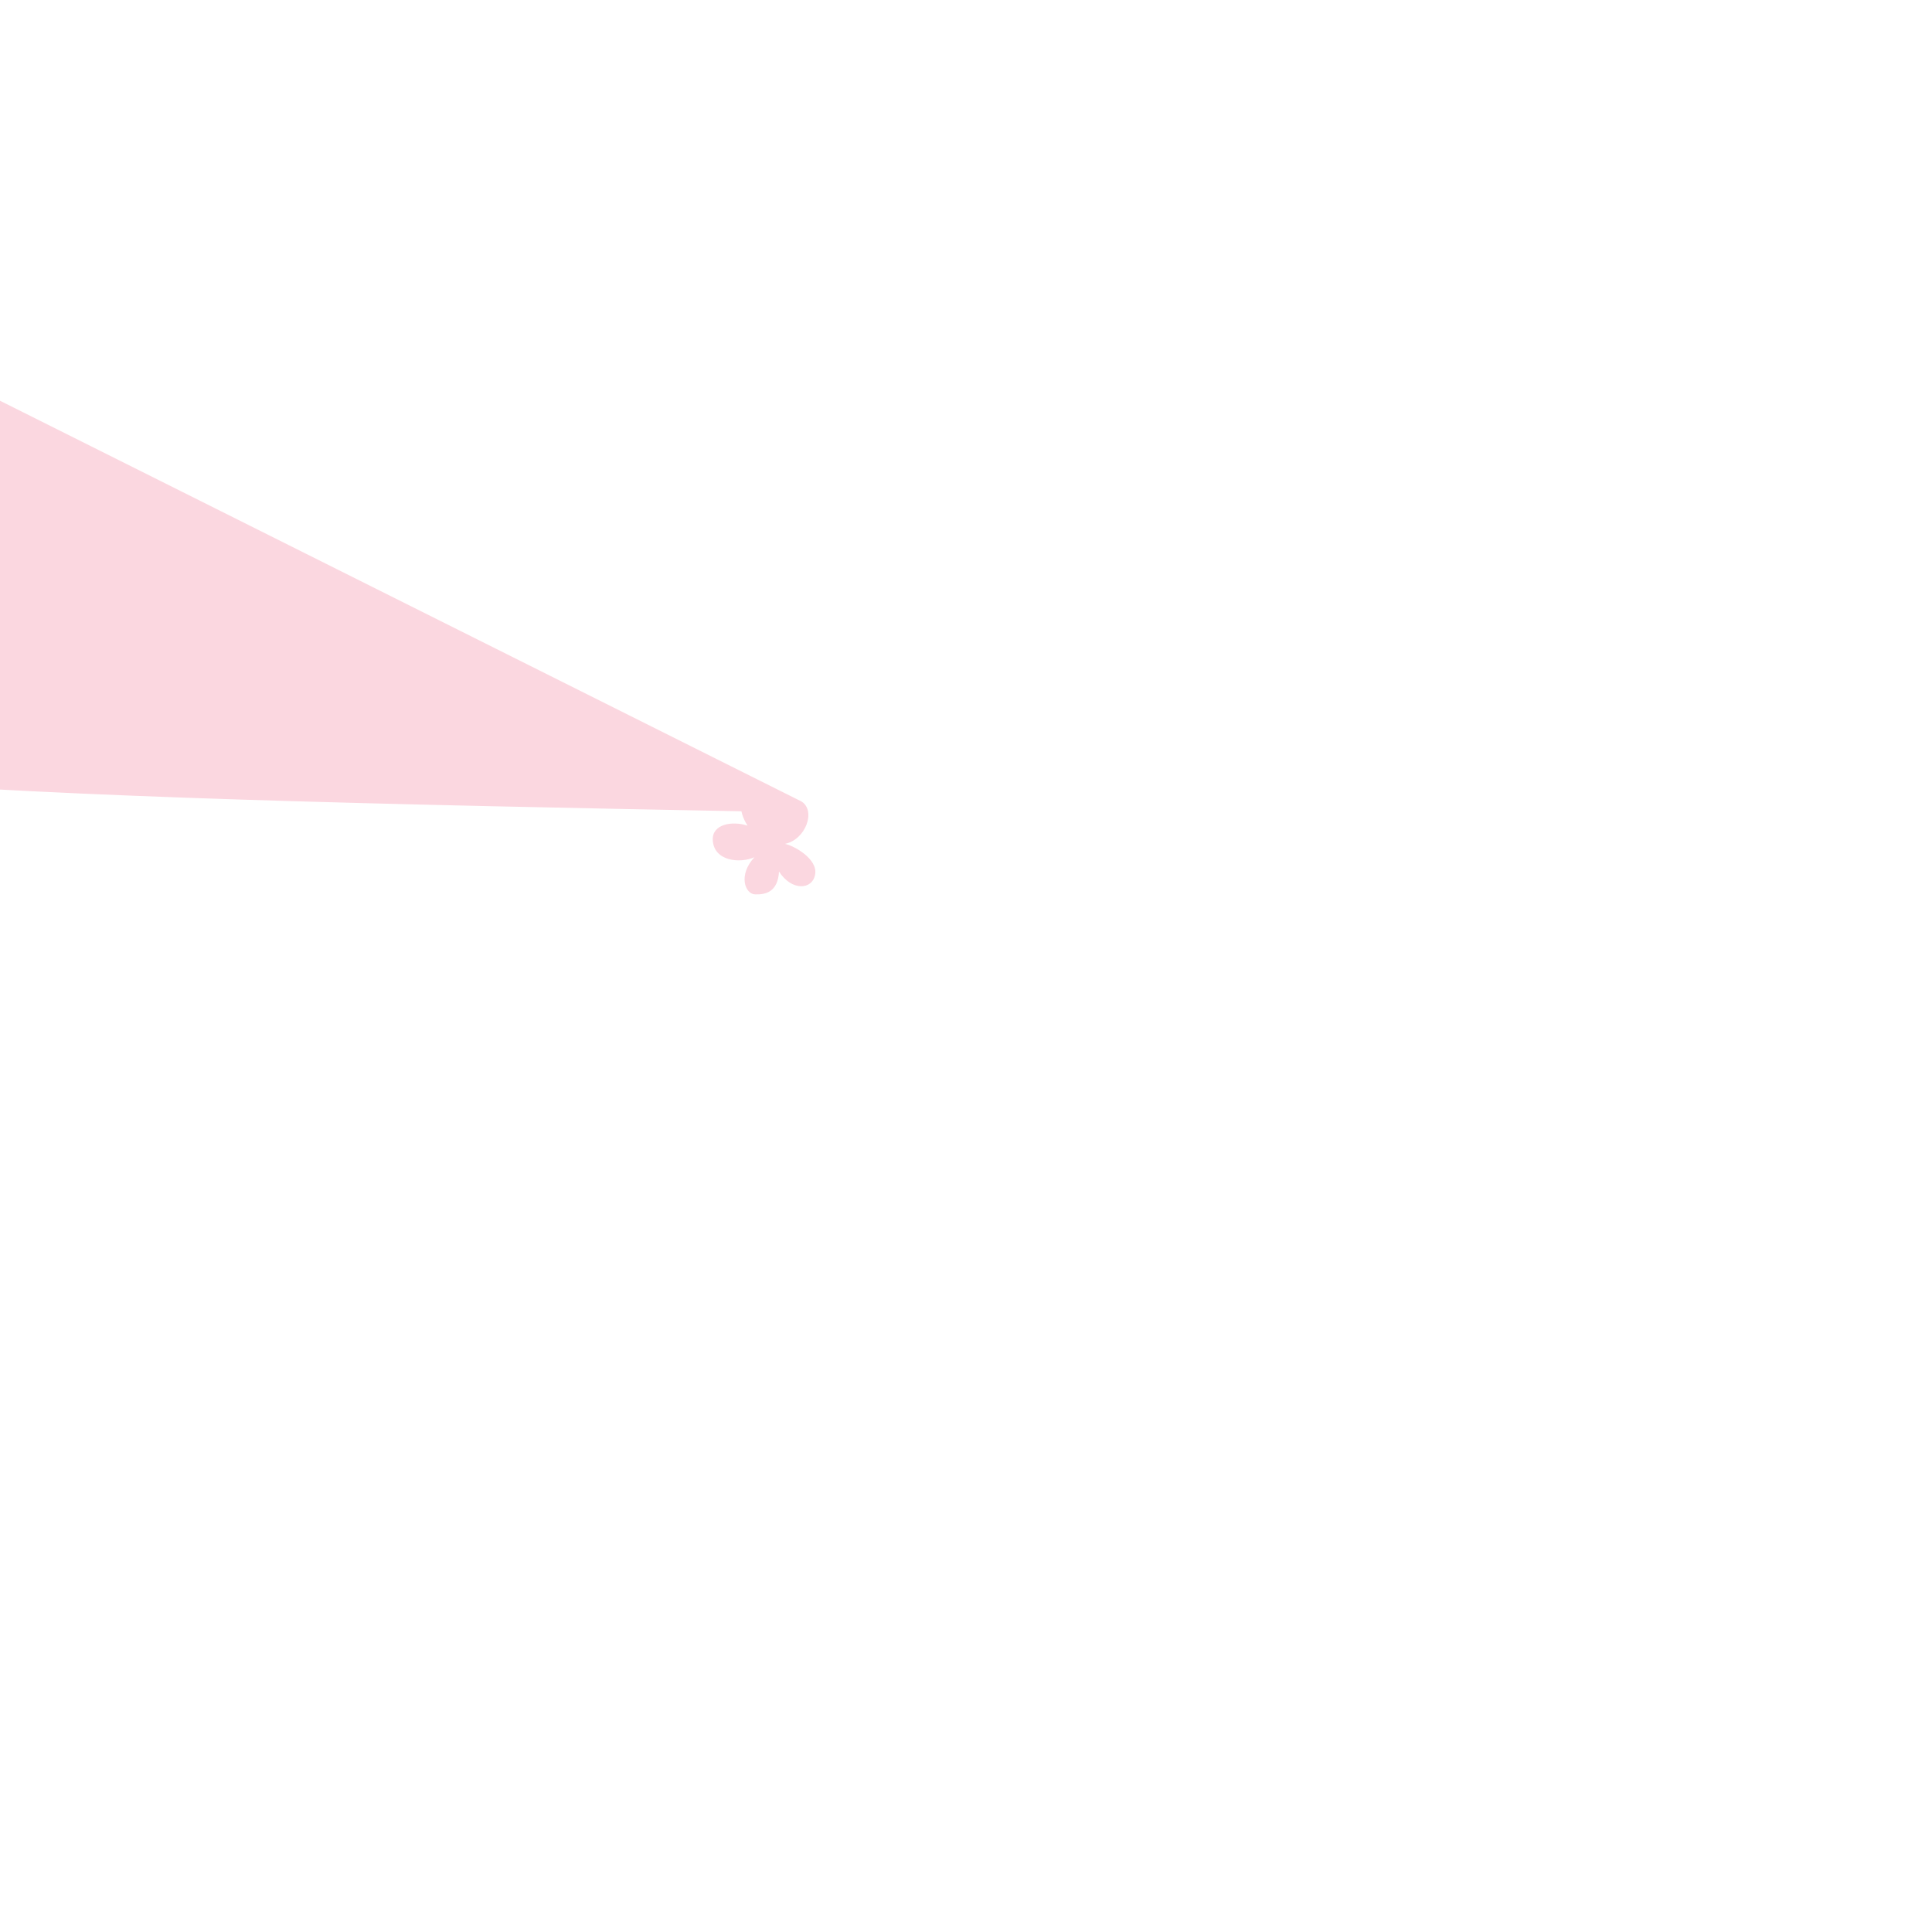 <?xml version="1.0" encoding="utf-8"?>
<!-- Generator: Adobe Illustrator 14.0.0, SVG Export Plug-In . SVG Version: 6.00 Build 43363)  -->
<!DOCTYPE svg PUBLIC "-//W3C//DTD SVG 1.1//EN" "http://www.w3.org/Graphics/SVG/1.1/DTD/svg11.dtd">
<svg version="1.1" id="Layer_2" xmlns="http://www.w3.org/2000/svg" xmlns:xlink="http://www.w3.org/1999/xlink" x="0px" y="0px"
	 width="828px" height="828px" viewBox="0 0 828 828" enable-background="new 0 0 828 828" xml:space="preserve">
<path fill="#FBD7E0" d="M343.482,343.482c6.375,4.049,1.75,16.362-7.031,18.179c3.761,0.769,14.06,6.398,12.901,13.079
	c-1.16,6.681-10.043,7.275-15.491-1.224c-0.476,8.896-5.938,9.945-10.262,9.789c-4.323-0.157-7.338-8.313-0.262-15.927
	c-6.145,2.765-17.432,1.762-17.866-7.371c-0.32-6.746,8.177-8.333,14.909-6.158c-4.298-6.659-3.505-13.013,0.576-14.928
	c0.573-0.269,1.164-0.43,1.759-0.492c4.166-0.438,8.529,3.93,8.304,9.516C-355.945,335.164-349.858,326.651-343.482"
/>
	<animateTransform attributeType="xml" attributeName="transform" type="rotate" from="0 328 360" to="360 328 360" dur="1.5s" repeatCount="indefinite" />


</svg>


